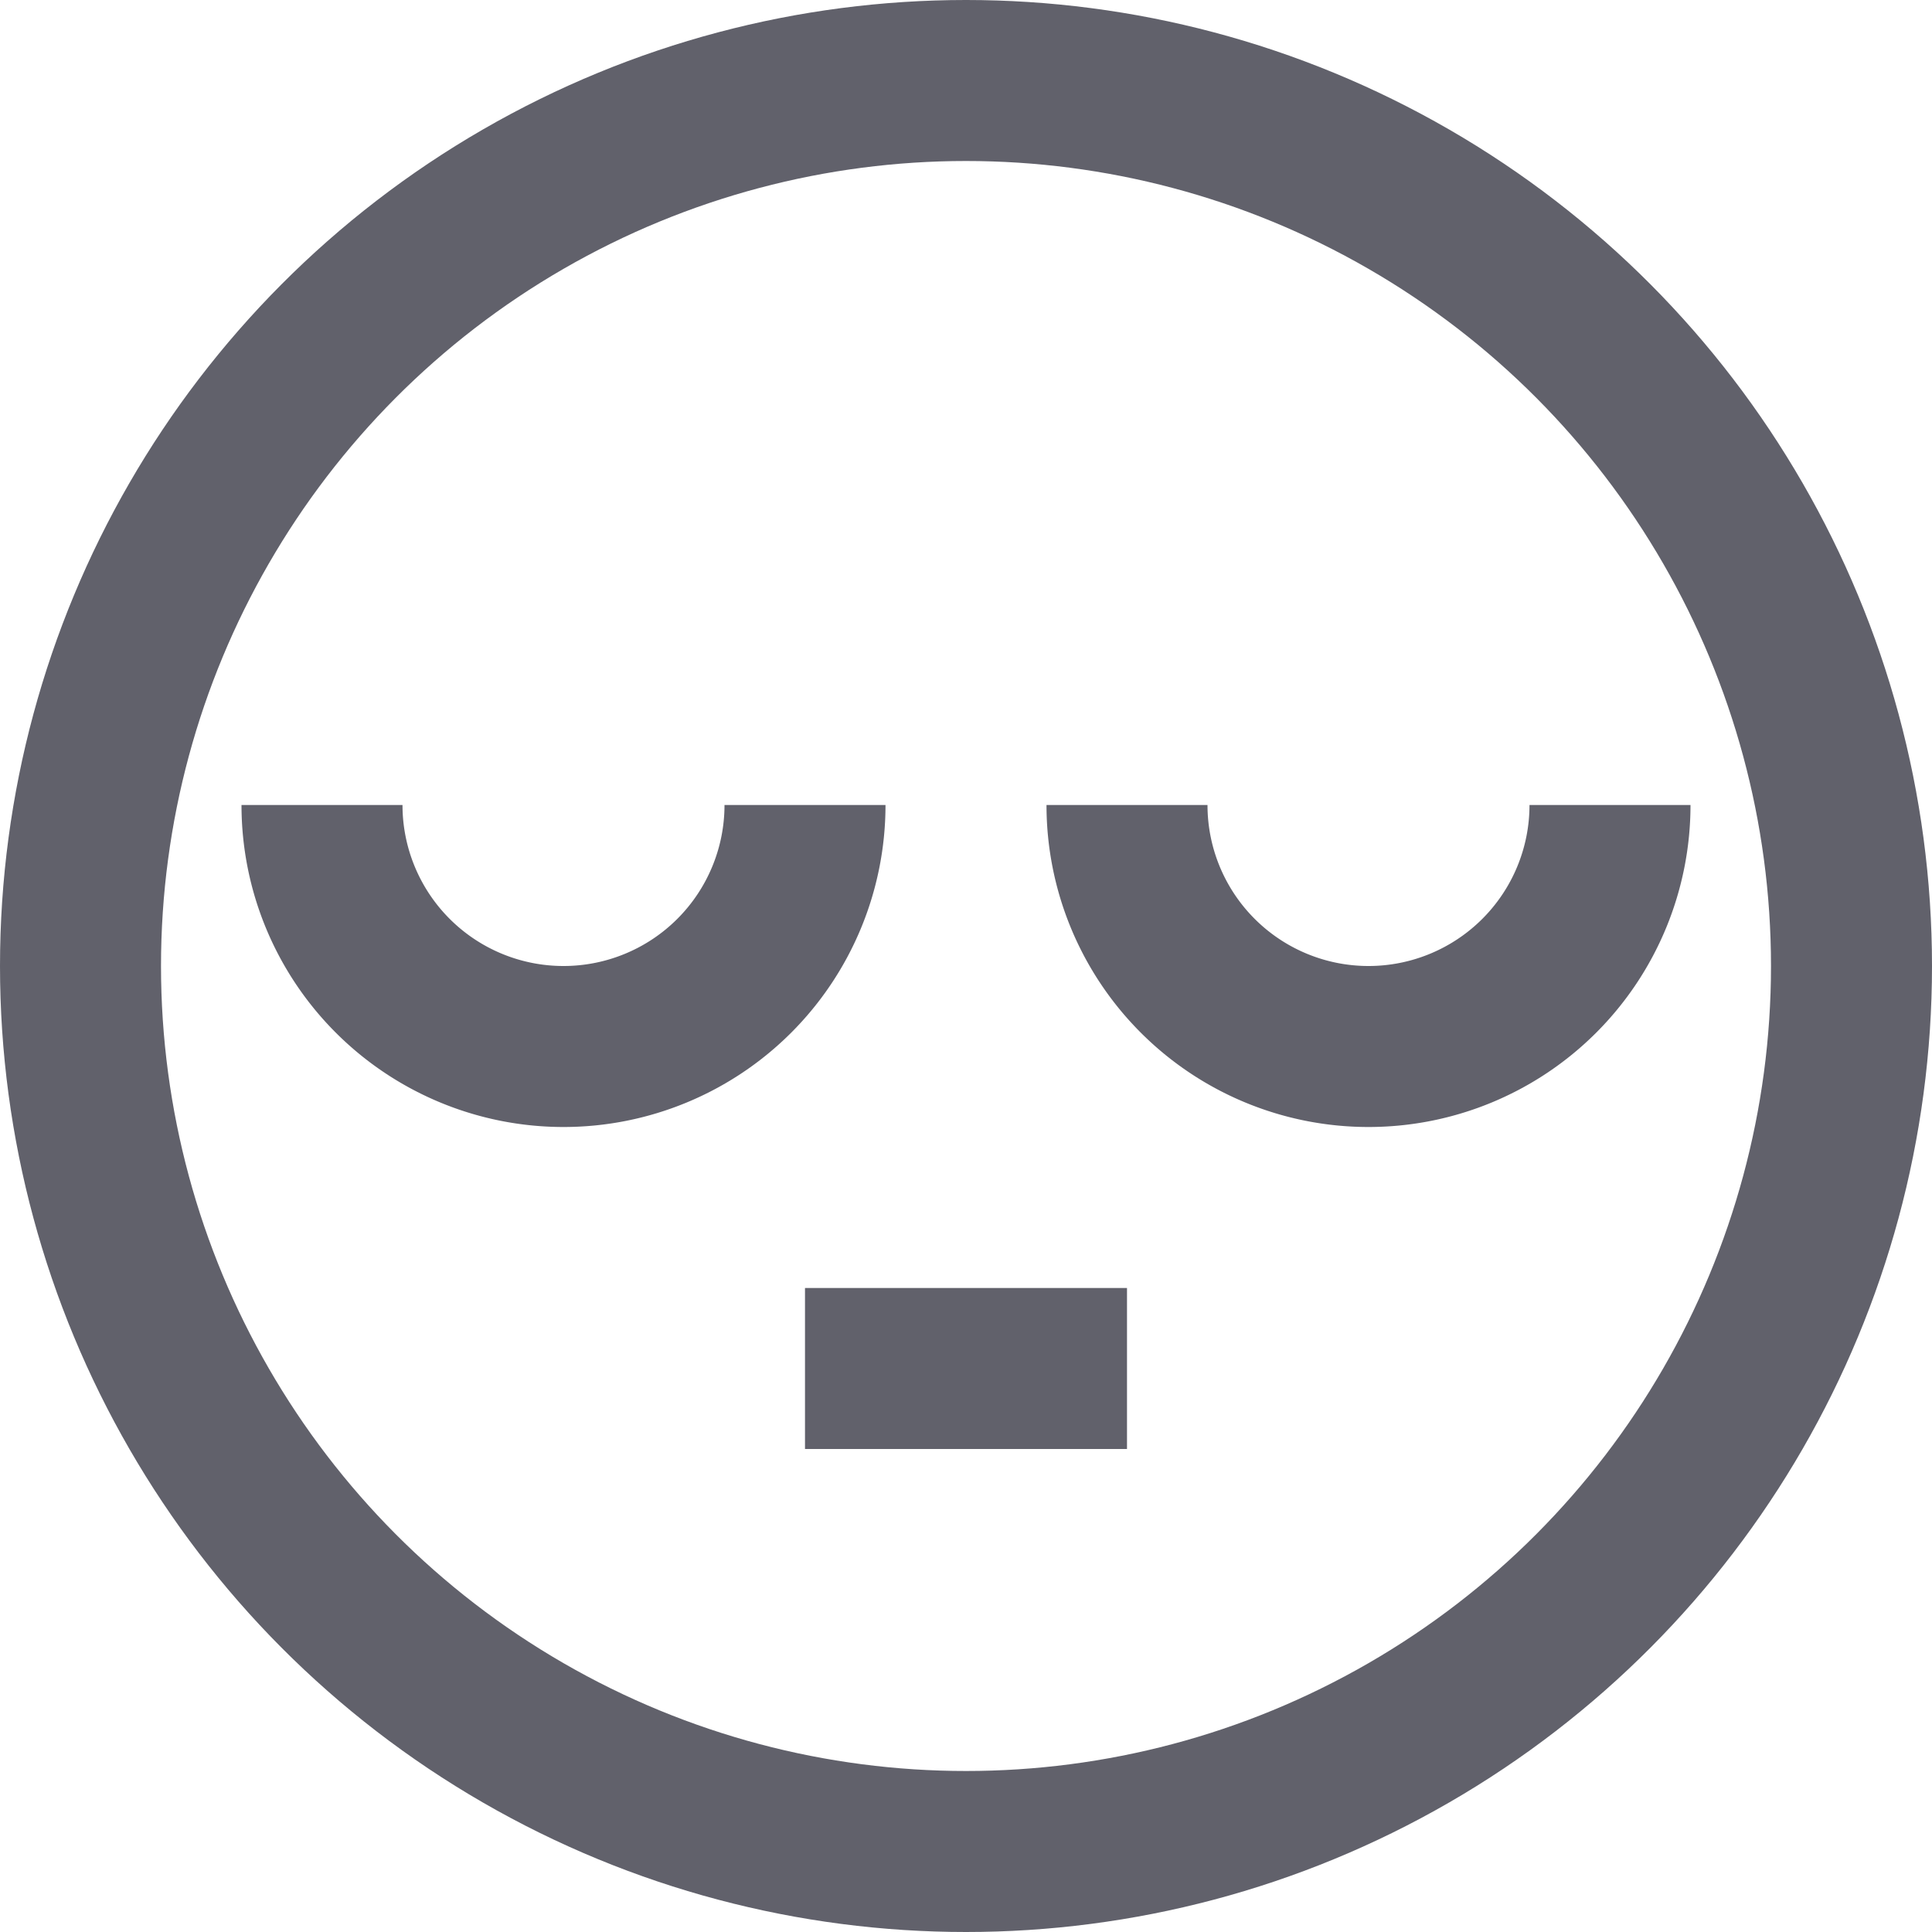 <svg xmlns="http://www.w3.org/2000/svg" height="24" width="24" viewBox="0 0 24 24"><path data-color="color-2" d="M10,10a3,3,0,0,1-6,0" fill="none" stroke="#61616b" stroke-width="2"></path> <path data-color="color-2" d="M14,10a3,3,0,0,0,6,0" fill="none" stroke="#61616b" stroke-width="2"></path> <line data-color="color-2" x1="10" y1="17" x2="14" y2="17" fill="none" stroke="#61616b" stroke-width="2"></line> <circle cx="12" cy="12" r="11" fill="none" stroke="#61616b" stroke-width="2"></circle></svg>